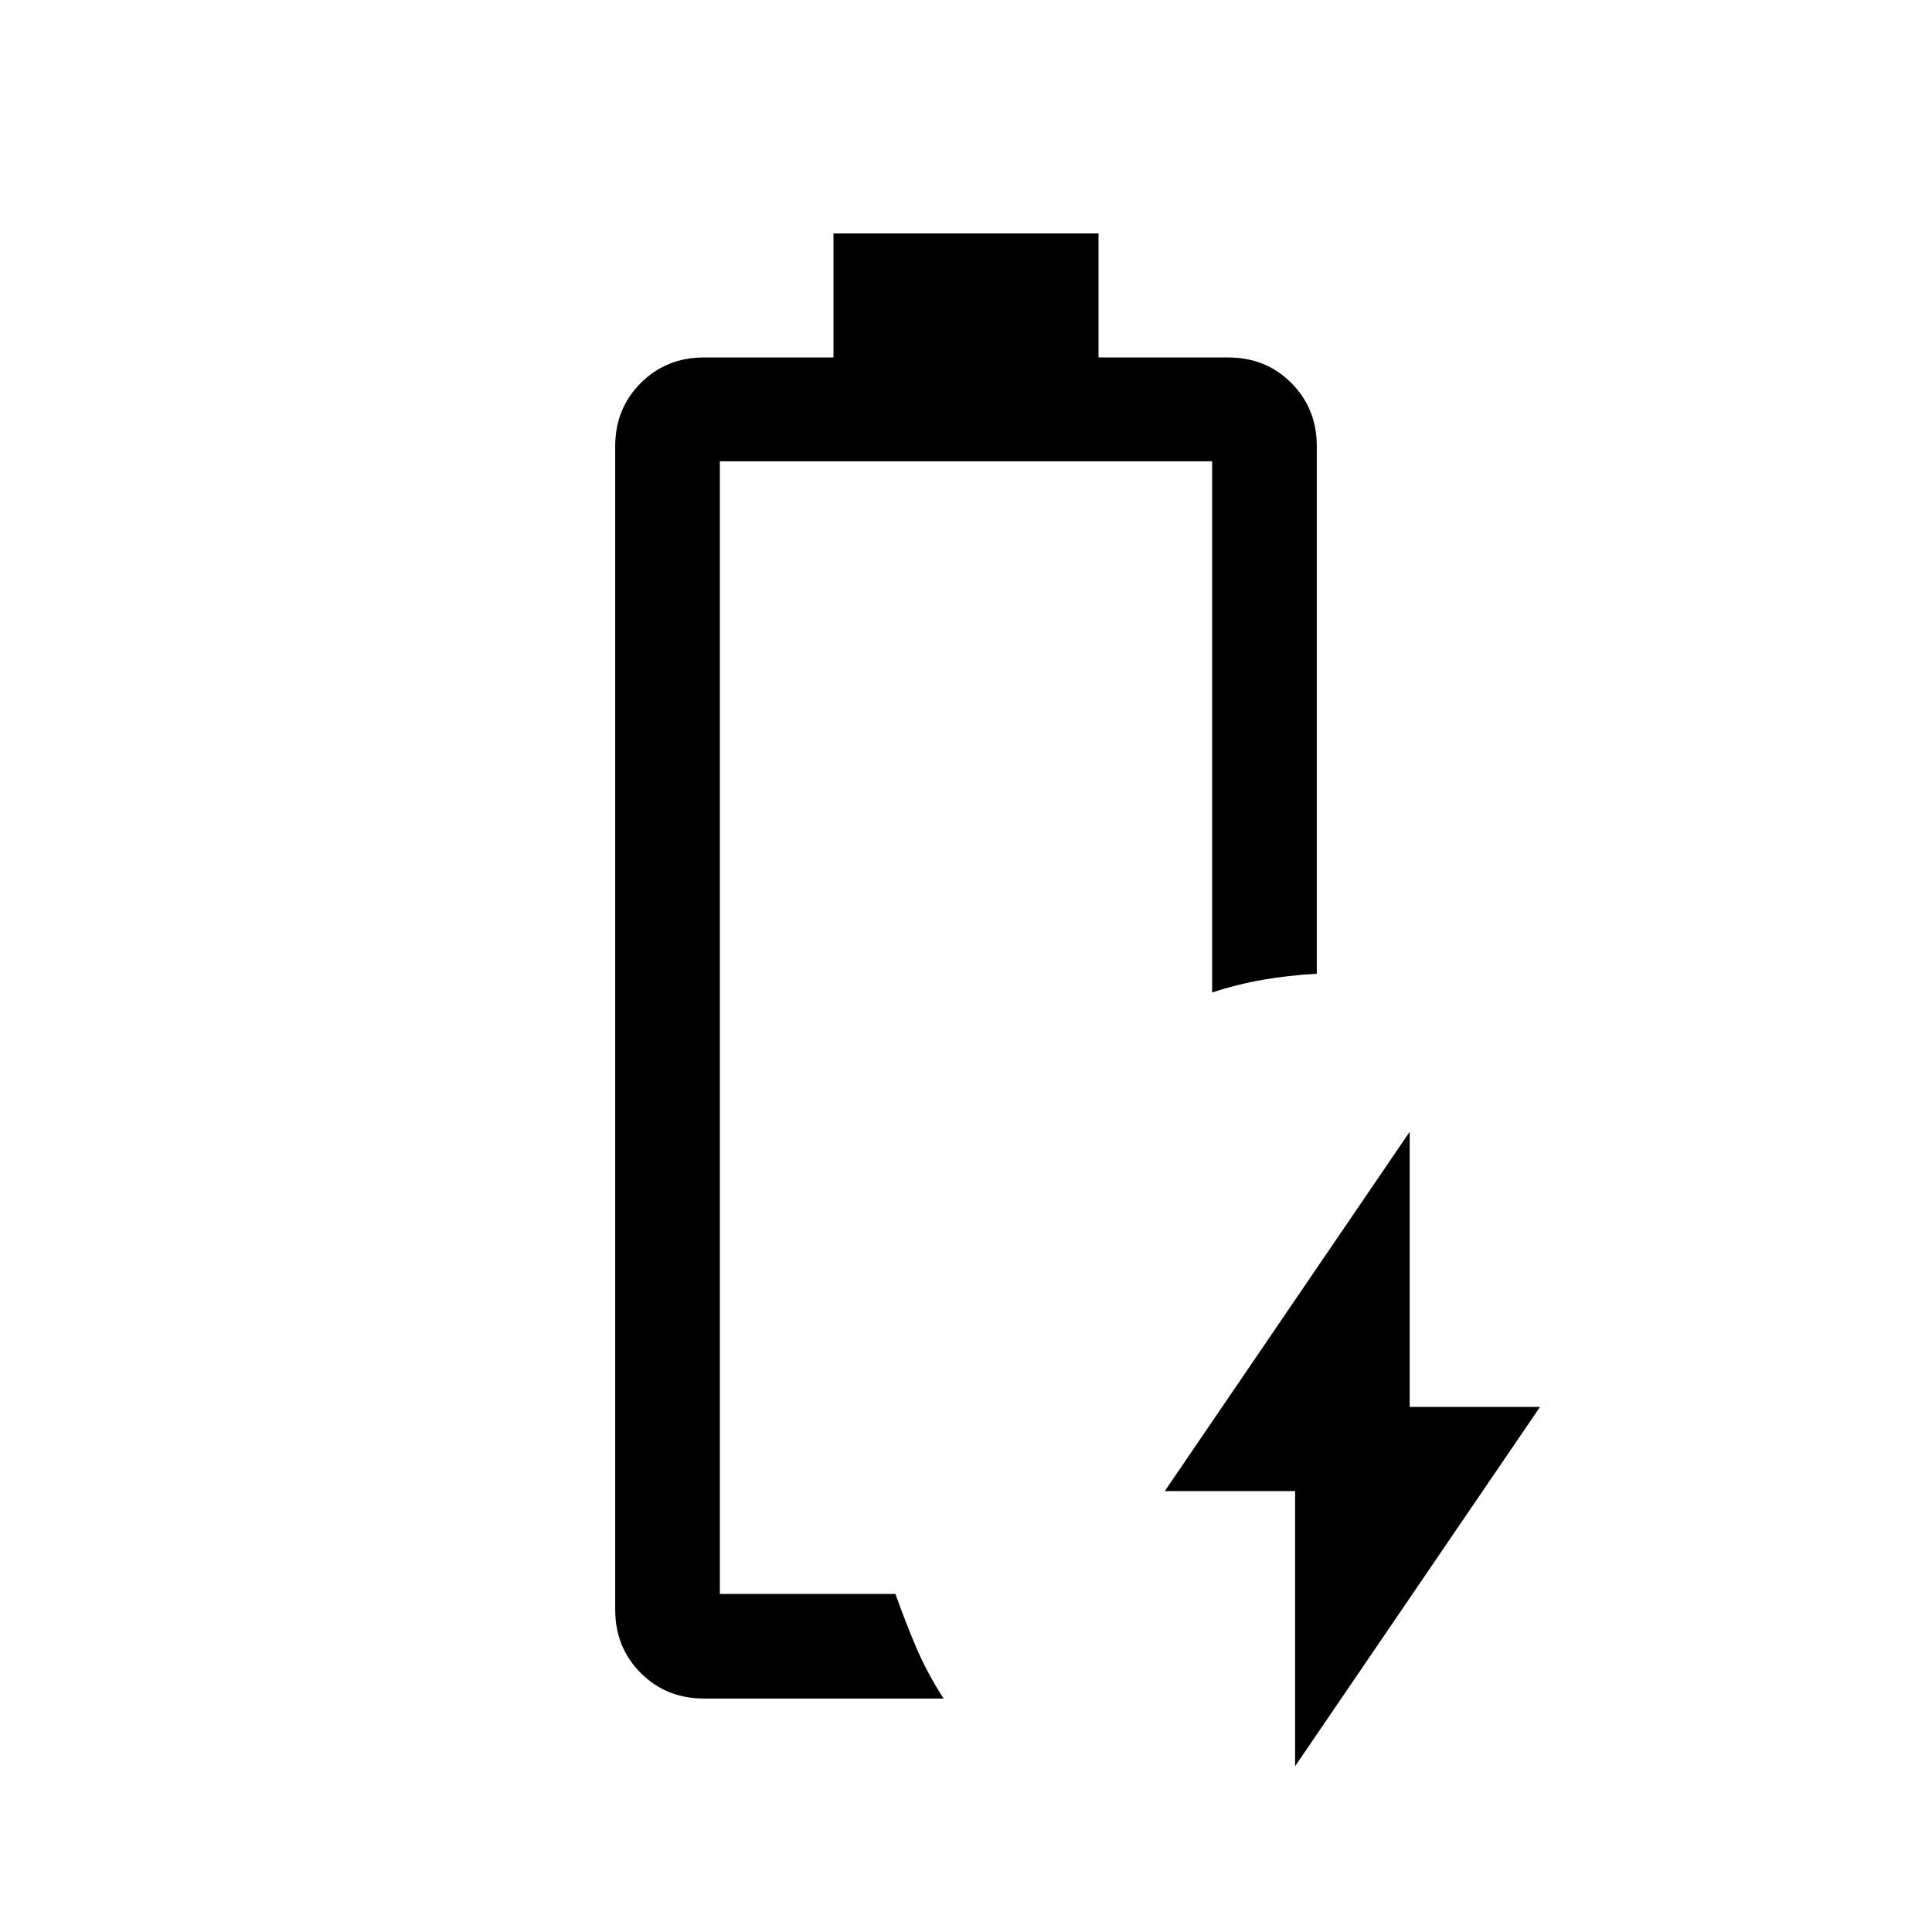 <svg xmlns="http://www.w3.org/2000/svg" height="20" viewBox="0 -960 960 960" width="20"><path d="M643.54-82.39v-136.69h-64.77l121.69-178.53v136.69h64.77L643.54-82.39ZM357.69-168Zm-7.84 52q-18.77 0-31.46-12.7-12.7-12.69-12.7-31.46v-578.07q0-18.77 12.7-31.46 12.69-12.69 31.46-12.69h64.3V-844h131.7v61.62h64.38q18.78 0 31.43 12.69 12.65 12.69 12.65 31.46v262.08q-14 .77-26.78 3-12.77 2.23-25.22 6.3v-263.92H357.69V-168h87.23q5.08 14.23 10.31 26.54 5.23 12.3 13.62 25.46h-119Z"/></svg>